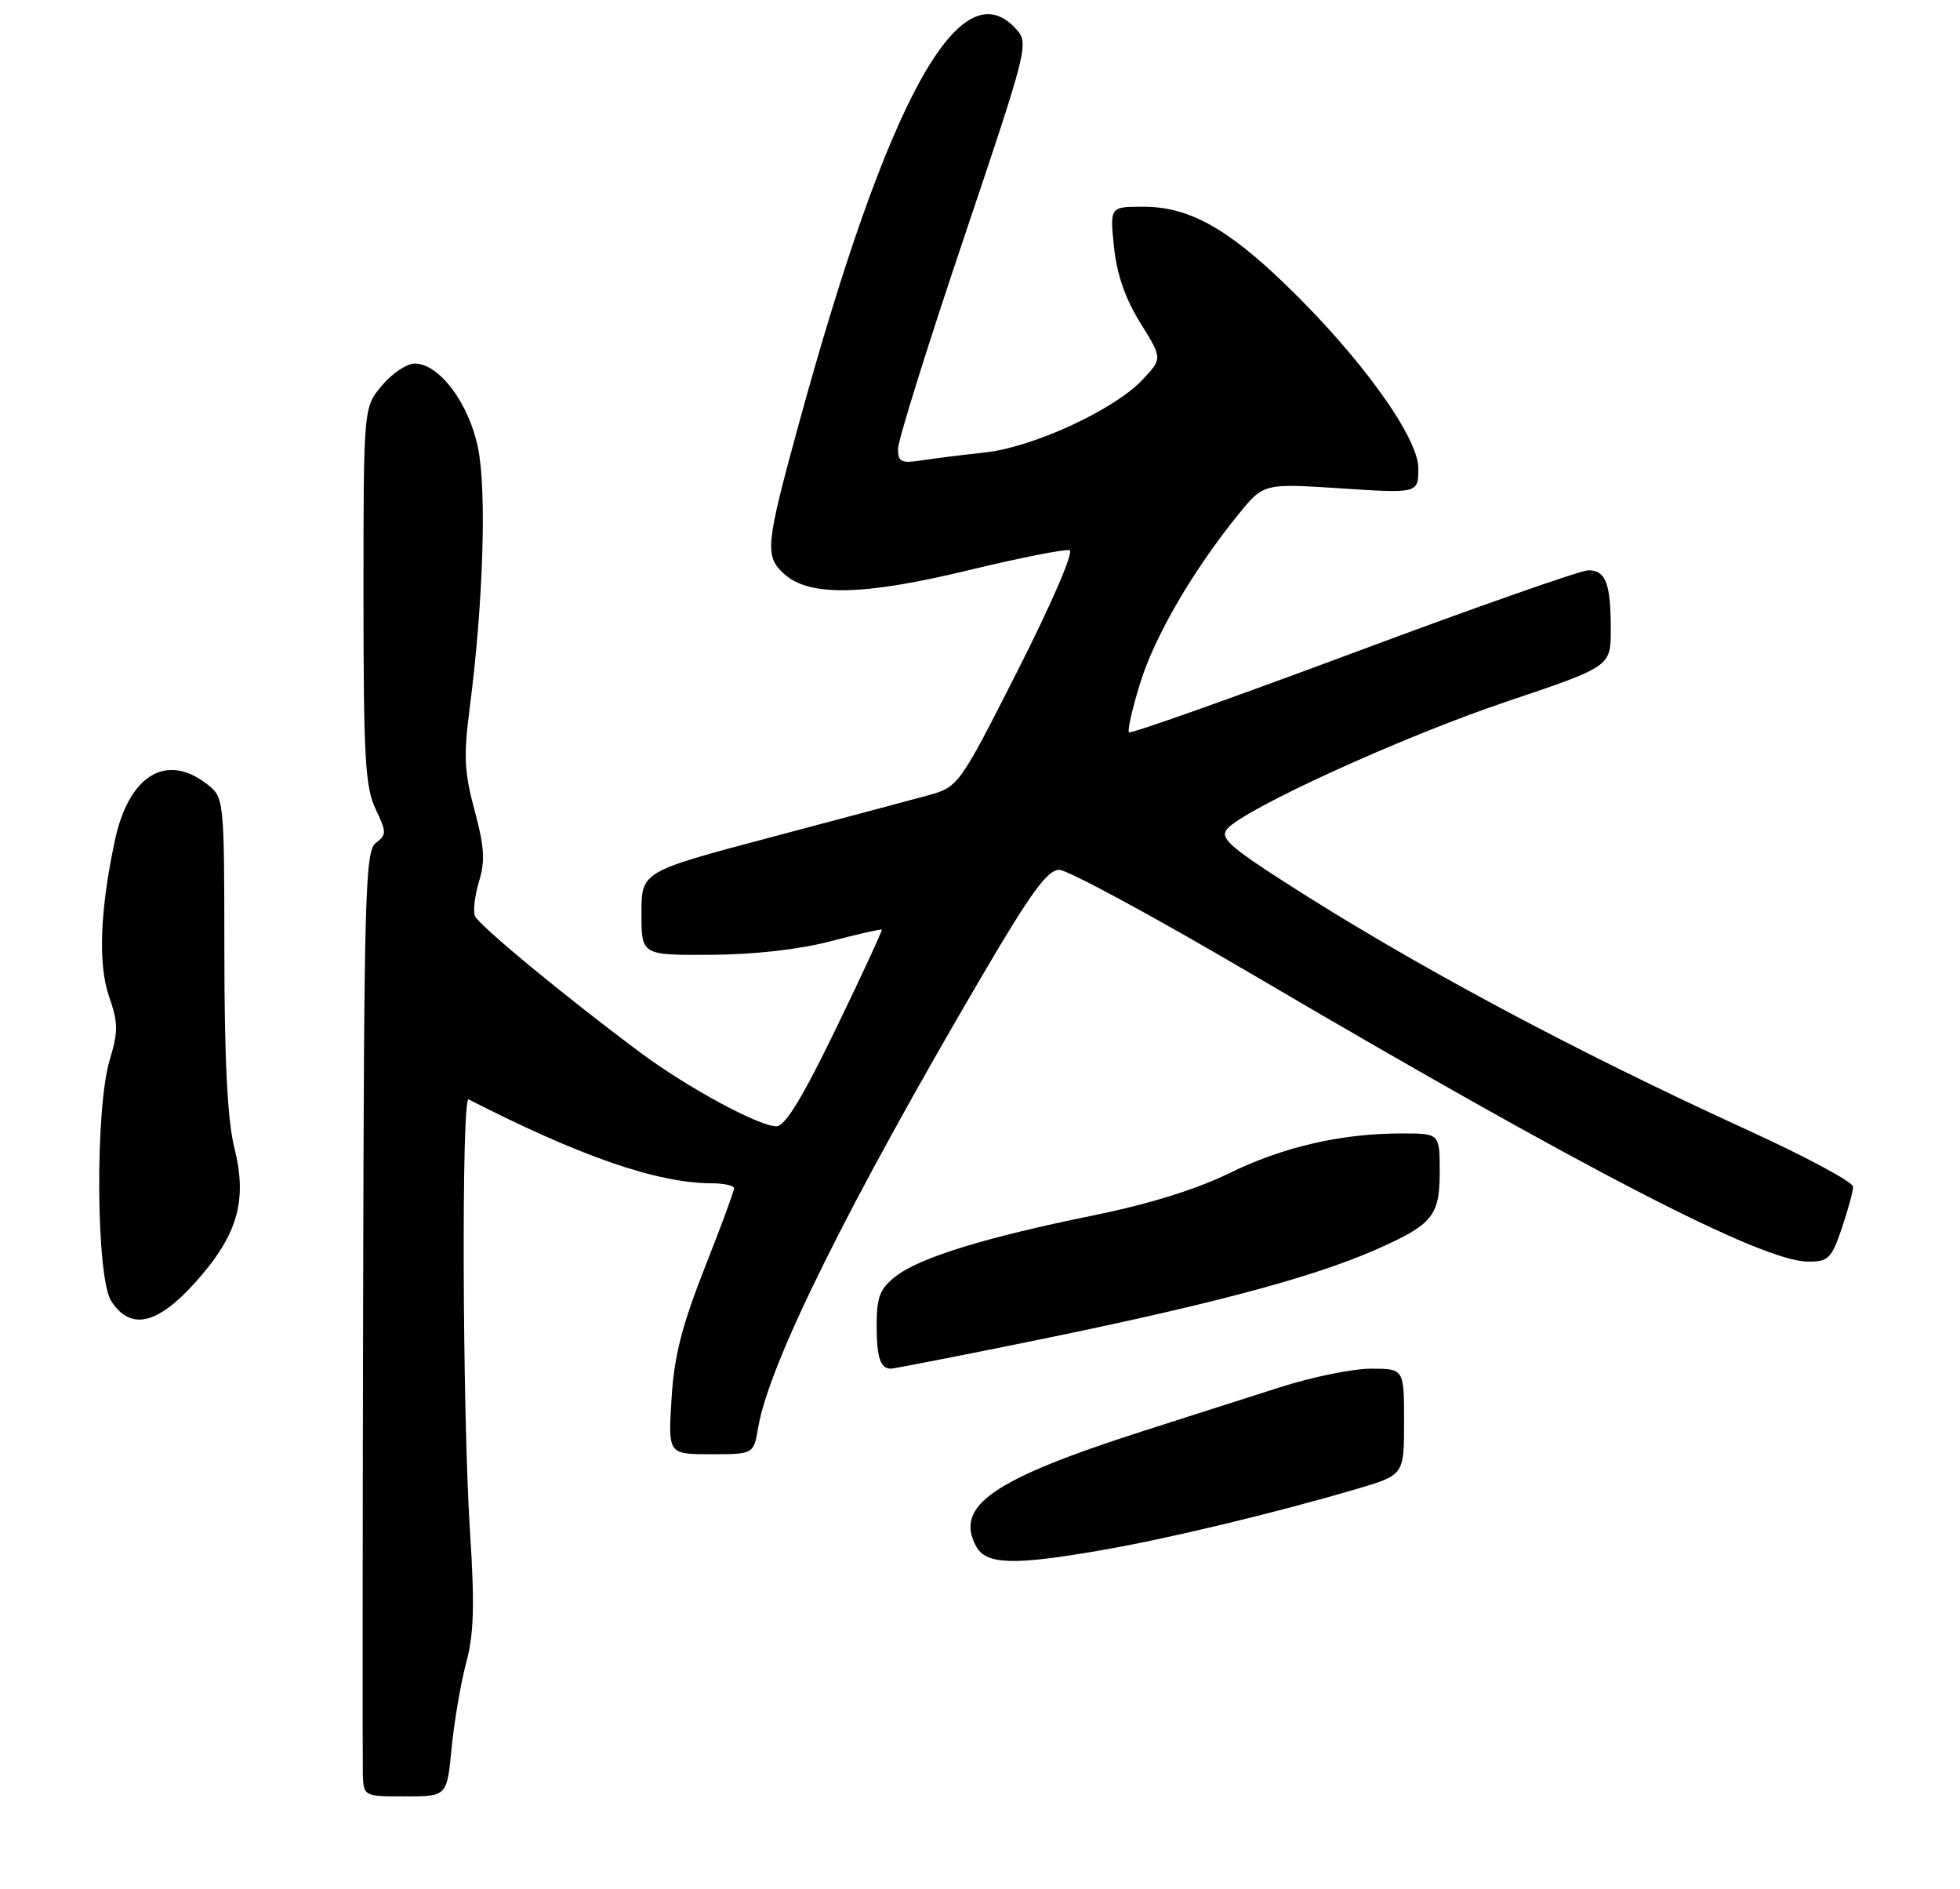 <?xml version="1.0" encoding="UTF-8" standalone="no"?>
<!DOCTYPE svg PUBLIC "-//W3C//DTD SVG 1.1//EN" "http://www.w3.org/Graphics/SVG/1.1/DTD/svg11.dtd" >
<svg xmlns="http://www.w3.org/2000/svg" xmlns:xlink="http://www.w3.org/1999/xlink" version="1.1" viewBox="0 0 275 265">
 <g >
 <path fill="currentColor"
d=" M 63.36 245.25 C 63.72 241.54 64.64 236.15 65.40 233.29 C 66.50 229.21 66.61 225.17 65.94 214.79 C 64.88 198.25 64.73 153.70 65.75 154.22 C 81.38 162.22 92.16 165.95 99.75 165.99 C 101.54 165.99 103.00 166.31 103.00 166.69 C 103.00 167.08 101.13 172.14 98.84 177.94 C 95.64 186.09 94.58 190.27 94.22 196.25 C 93.74 204.00 93.74 204.00 99.74 204.00 C 105.74 204.00 105.74 204.00 106.38 200.25 C 107.88 191.34 118.94 169.02 137.86 136.77 C 144.63 125.23 146.96 122.03 148.61 122.02 C 149.77 122.01 161.85 128.55 175.47 136.55 C 222.23 164.04 247.20 176.95 253.66 176.98 C 256.52 177.00 256.96 176.57 258.41 172.32 C 259.28 169.75 260.00 167.11 260.00 166.47 C 260.00 165.82 253.36 162.26 245.25 158.55 C 220.72 147.34 198.10 135.23 180.23 123.73 C 172.50 118.76 171.15 117.52 172.16 116.31 C 174.48 113.51 196.81 103.32 211.33 98.44 C 226.00 93.50 226.00 93.50 226.00 88.33 C 226.00 81.85 225.30 80.00 222.86 80.00 C 221.80 80.00 206.95 85.21 189.88 91.58 C 172.80 97.95 158.63 102.97 158.40 102.73 C 158.16 102.50 158.87 99.39 159.97 95.83 C 162.01 89.24 167.40 79.99 173.76 72.15 C 177.30 67.80 177.30 67.80 188.15 68.51 C 199.00 69.22 199.00 69.22 199.00 65.67 C 199.00 61.31 190.77 49.93 180.35 39.90 C 172.07 31.91 166.73 29.00 160.40 29.00 C 155.72 29.00 155.72 29.00 156.30 34.65 C 156.70 38.49 157.88 41.90 159.99 45.29 C 163.10 50.29 163.10 50.29 160.30 53.27 C 156.33 57.50 144.91 62.76 138.15 63.48 C 135.04 63.81 131.04 64.31 129.25 64.59 C 126.44 65.02 126.00 64.80 126.00 62.96 C 126.00 61.78 130.14 48.51 135.21 33.47 C 144.26 6.58 144.39 6.08 142.55 4.06 C 134.73 -4.59 124.58 13.84 112.09 59.42 C 107.41 76.49 107.26 78.02 110.02 80.51 C 113.54 83.71 121.12 83.56 135.77 80.02 C 143.03 78.26 149.47 76.99 150.07 77.19 C 150.69 77.40 147.57 84.63 142.83 93.98 C 134.50 110.40 134.50 110.40 130.00 111.63 C 127.53 112.30 117.51 114.97 107.75 117.56 C 90.00 122.28 90.00 122.28 90.00 128.14 C 90.00 134.00 90.00 134.00 99.75 133.94 C 105.82 133.91 112.14 133.19 116.50 132.05 C 120.35 131.04 123.60 130.30 123.72 130.41 C 123.83 130.51 120.94 136.76 117.29 144.30 C 112.57 154.03 110.15 158.00 108.93 158.00 C 106.50 158.00 96.51 152.60 90.00 147.77 C 79.41 139.90 67.12 129.76 66.63 128.48 C 66.36 127.76 66.62 125.58 67.22 123.62 C 68.09 120.79 67.96 118.76 66.59 113.69 C 65.14 108.33 65.03 106.04 65.89 99.41 C 67.80 84.78 68.31 68.81 67.06 62.78 C 65.76 56.51 61.61 51.00 58.19 51.00 C 57.08 51.00 55.01 52.38 53.59 54.08 C 51.00 57.15 51.00 57.15 51.00 83.54 C 51.00 106.23 51.24 110.43 52.69 113.47 C 54.25 116.75 54.25 117.10 52.73 118.25 C 51.24 119.38 51.07 125.31 50.95 182.50 C 50.87 217.15 50.86 246.96 50.91 248.75 C 51.00 252.00 51.00 252.00 56.86 252.00 C 62.71 252.00 62.71 252.00 63.36 245.25 Z  M 154.62 217.45 C 163.96 215.83 178.90 212.24 190.25 208.90 C 197.00 206.92 197.00 206.92 197.00 199.46 C 197.00 192.00 197.00 192.00 192.36 192.00 C 189.81 192.00 184.07 193.17 179.61 194.60 C 175.15 196.02 166.55 198.78 160.50 200.71 C 139.30 207.51 133.90 211.22 136.95 216.91 C 138.34 219.50 142.18 219.62 154.62 217.45 Z  M 142.58 188.58 C 169.03 183.24 183.86 179.33 192.97 175.33 C 201.03 171.78 202.00 170.59 202.00 164.35 C 202.00 159.00 202.00 159.00 196.68 159.00 C 188.17 159.00 180.02 160.88 172.41 164.61 C 167.81 166.86 161.12 168.93 153.40 170.50 C 138.26 173.57 128.99 176.43 125.64 179.07 C 123.45 180.79 123.00 181.95 123.00 185.91 C 123.00 190.43 123.51 192.00 125.00 192.00 C 125.36 192.00 133.28 190.46 142.58 188.58 Z  M 27.39 179.91 C 33.34 173.29 34.75 168.44 32.88 161.00 C 31.92 157.18 31.49 148.85 31.48 133.68 C 31.46 111.86 31.46 111.86 28.98 109.95 C 23.29 105.57 18.07 108.79 16.12 117.89 C 14.03 127.64 13.74 135.31 15.30 139.78 C 16.59 143.49 16.60 144.68 15.39 148.69 C 13.32 155.59 13.47 179.27 15.62 182.54 C 18.33 186.67 22.06 185.84 27.39 179.91 Z "/>
</g>
</svg>